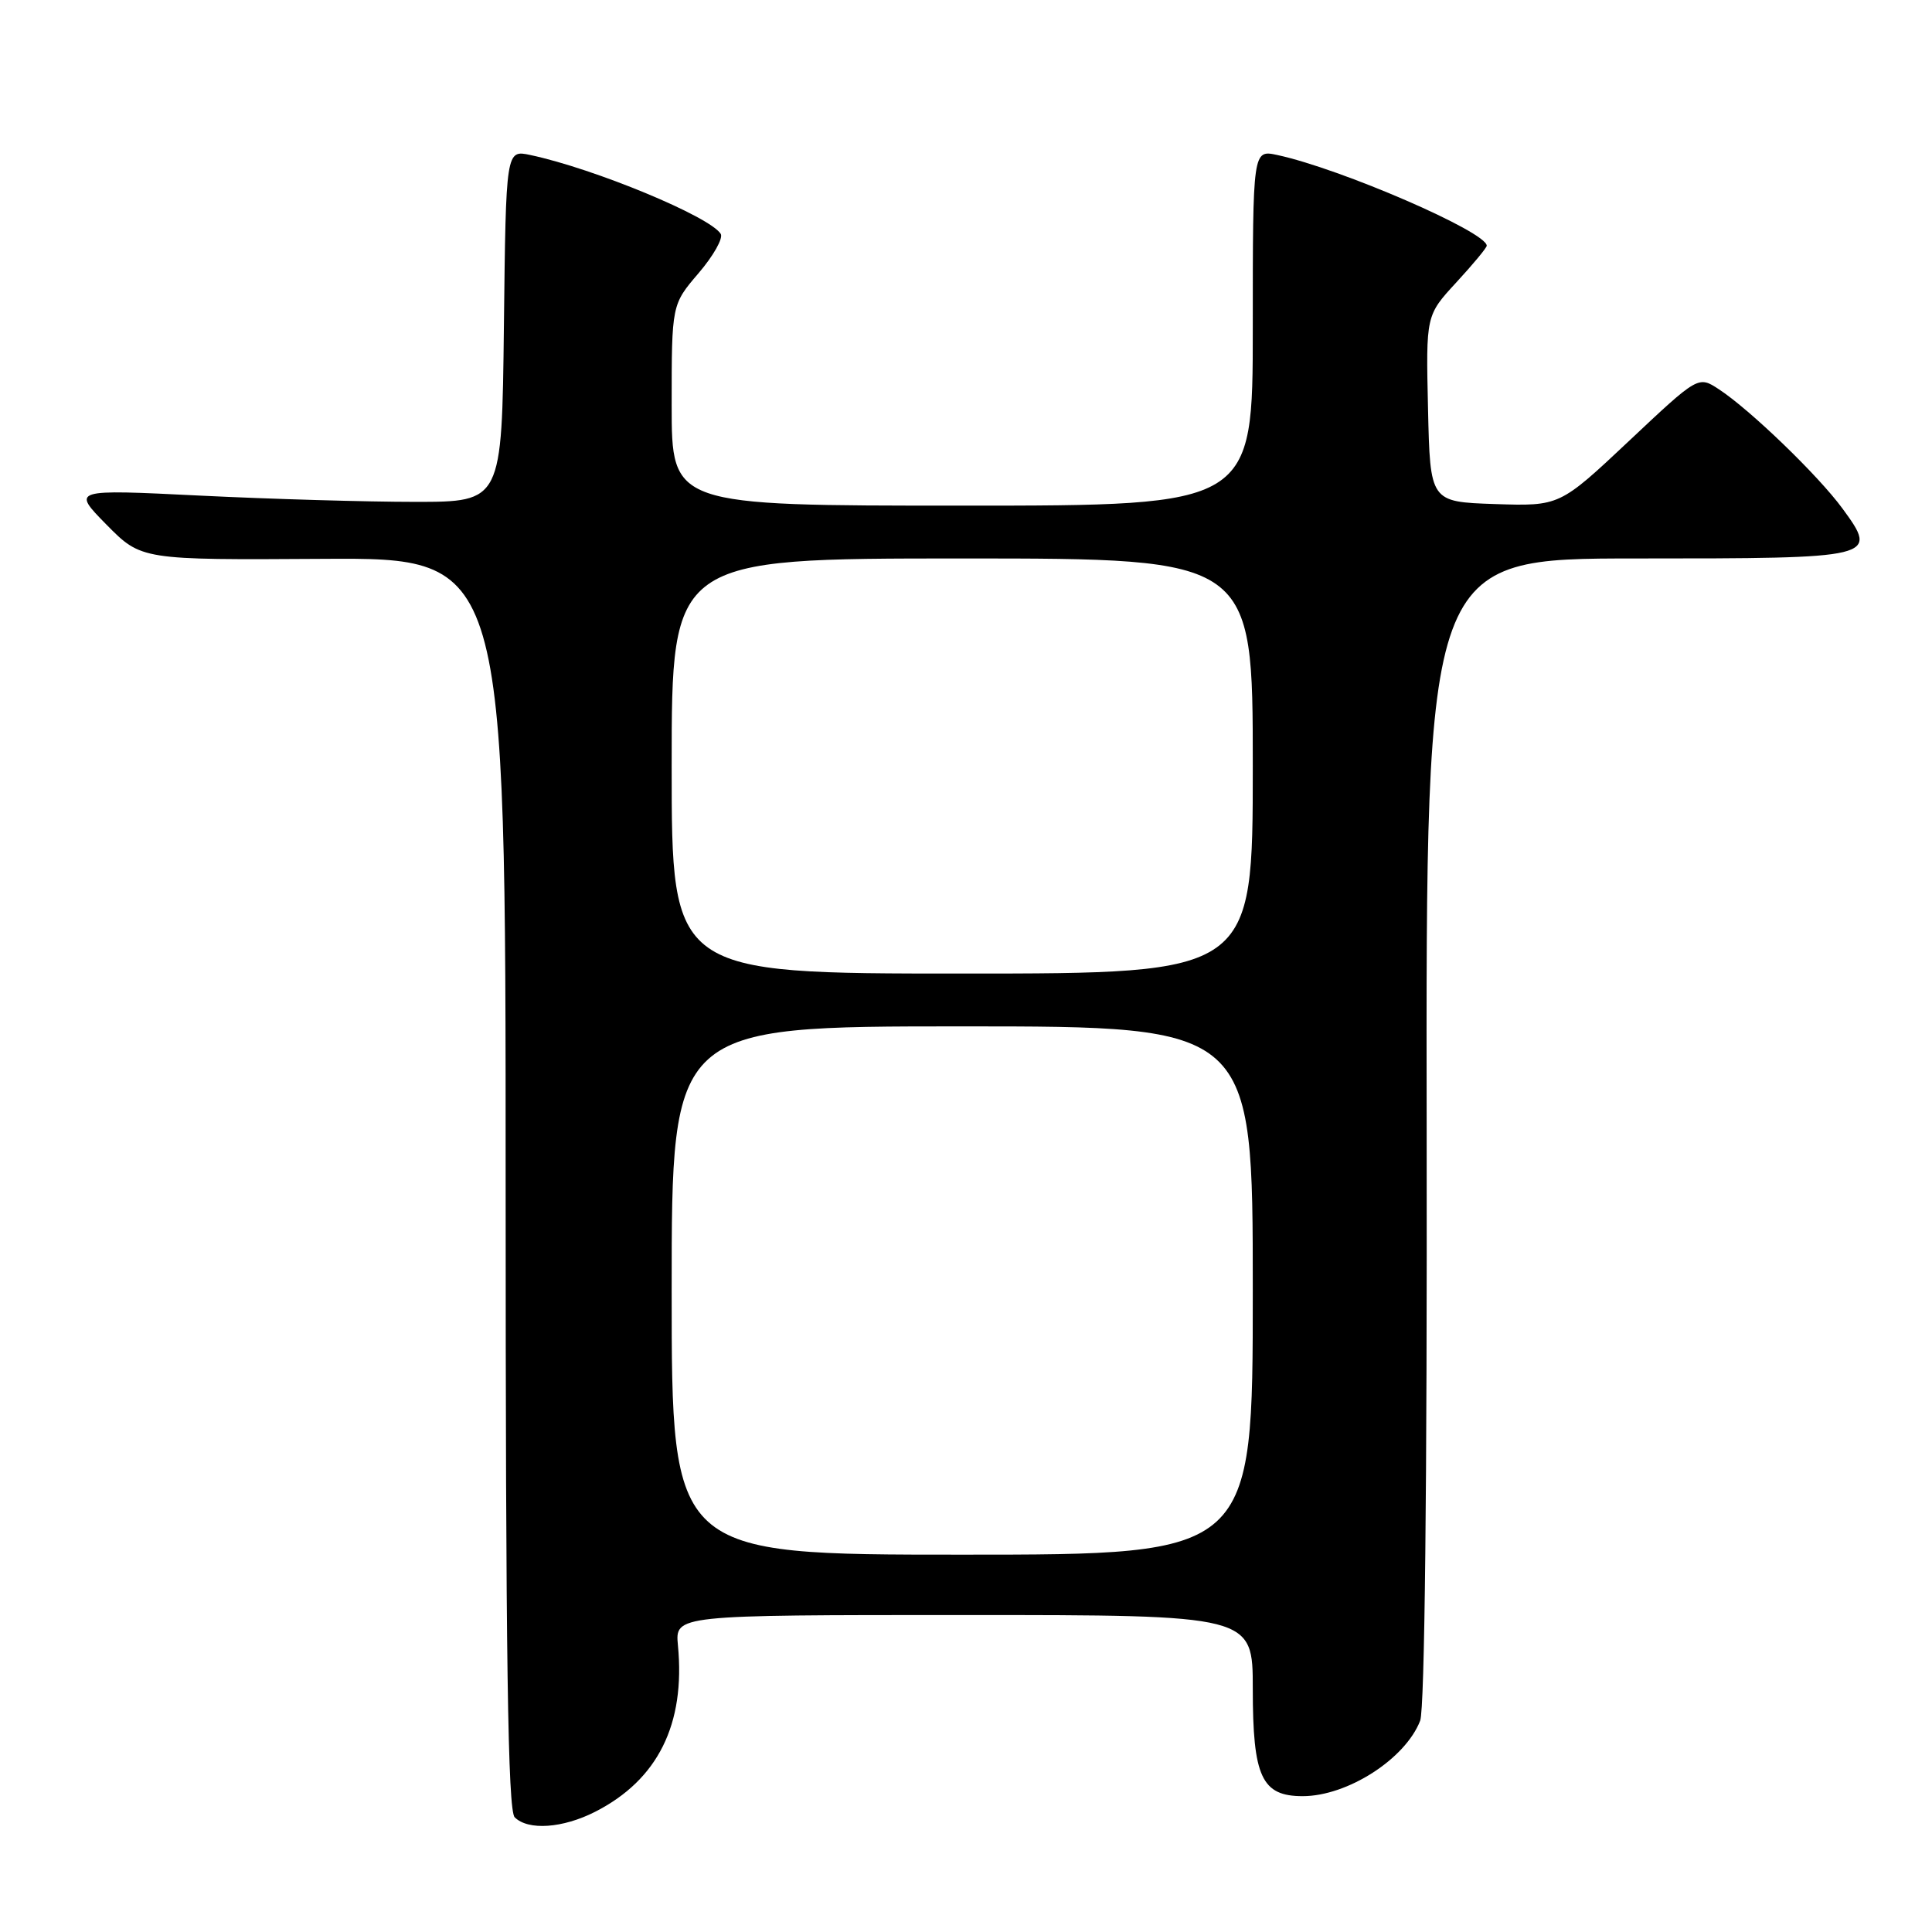 <?xml version="1.0" encoding="UTF-8" standalone="no"?>
<!DOCTYPE svg PUBLIC "-//W3C//DTD SVG 1.1//EN" "http://www.w3.org/Graphics/SVG/1.1/DTD/svg11.dtd" >
<svg xmlns="http://www.w3.org/2000/svg" xmlns:xlink="http://www.w3.org/1999/xlink" version="1.1" viewBox="0 0 256 256">
 <g >
 <path fill="currentColor"
d=" M 78.88 240.06 C 87.17 235.83 90.83 228.47 89.83 218.03 C 89.45 214.00 89.45 214.00 127.72 214.00 C 166.00 214.00 166.00 214.00 166.00 223.78 C 166.00 235.46 167.18 238.00 172.61 238.00 C 178.54 238.00 186.22 233.07 188.18 228.00 C 188.78 226.46 189.11 196.54 189.04 149.75 C 188.93 74.00 188.93 74.00 216.84 74.00 C 248.69 74.00 248.93 73.94 244.15 67.40 C 240.94 63.01 231.90 54.29 227.76 51.58 C 225.03 49.79 225.03 49.79 215.85 58.43 C 206.66 67.07 206.66 67.07 198.08 66.79 C 189.50 66.50 189.50 66.50 189.22 54.15 C 188.94 41.79 188.94 41.79 192.97 37.42 C 195.19 35.01 197.00 32.83 197.00 32.56 C 197.00 30.73 177.64 22.34 169.25 20.54 C 166.00 19.84 166.00 19.84 166.00 43.42 C 166.00 67.00 166.00 67.00 127.50 67.00 C 89.00 67.00 89.00 67.00 89.00 53.68 C 89.00 40.36 89.00 40.36 92.57 36.19 C 94.53 33.90 95.85 31.56 95.50 30.99 C 94.07 28.69 78.75 22.34 70.27 20.54 C 67.04 19.85 67.04 19.85 66.77 43.17 C 66.50 66.50 66.50 66.50 55.00 66.50 C 48.67 66.50 35.85 66.13 26.50 65.67 C 9.50 64.83 9.50 64.83 14.11 69.52 C 18.73 74.20 18.73 74.20 42.86 74.05 C 67.00 73.91 67.00 73.91 67.00 156.75 C 67.00 219.86 67.29 239.89 68.20 240.80 C 69.98 242.58 74.57 242.26 78.88 240.06 Z  M 89.00 171.00 C 89.00 136.00 89.00 136.00 127.50 136.00 C 166.00 136.00 166.00 136.00 166.00 171.00 C 166.00 206.00 166.00 206.00 127.50 206.00 C 89.00 206.00 89.00 206.00 89.00 171.00 Z  M 89.00 101.50 C 89.00 74.00 89.00 74.00 127.50 74.00 C 166.00 74.00 166.00 74.00 166.00 101.50 C 166.00 129.00 166.00 129.00 127.50 129.00 C 89.00 129.00 89.00 129.00 89.00 101.50 Z "/>
</g>
</svg>
